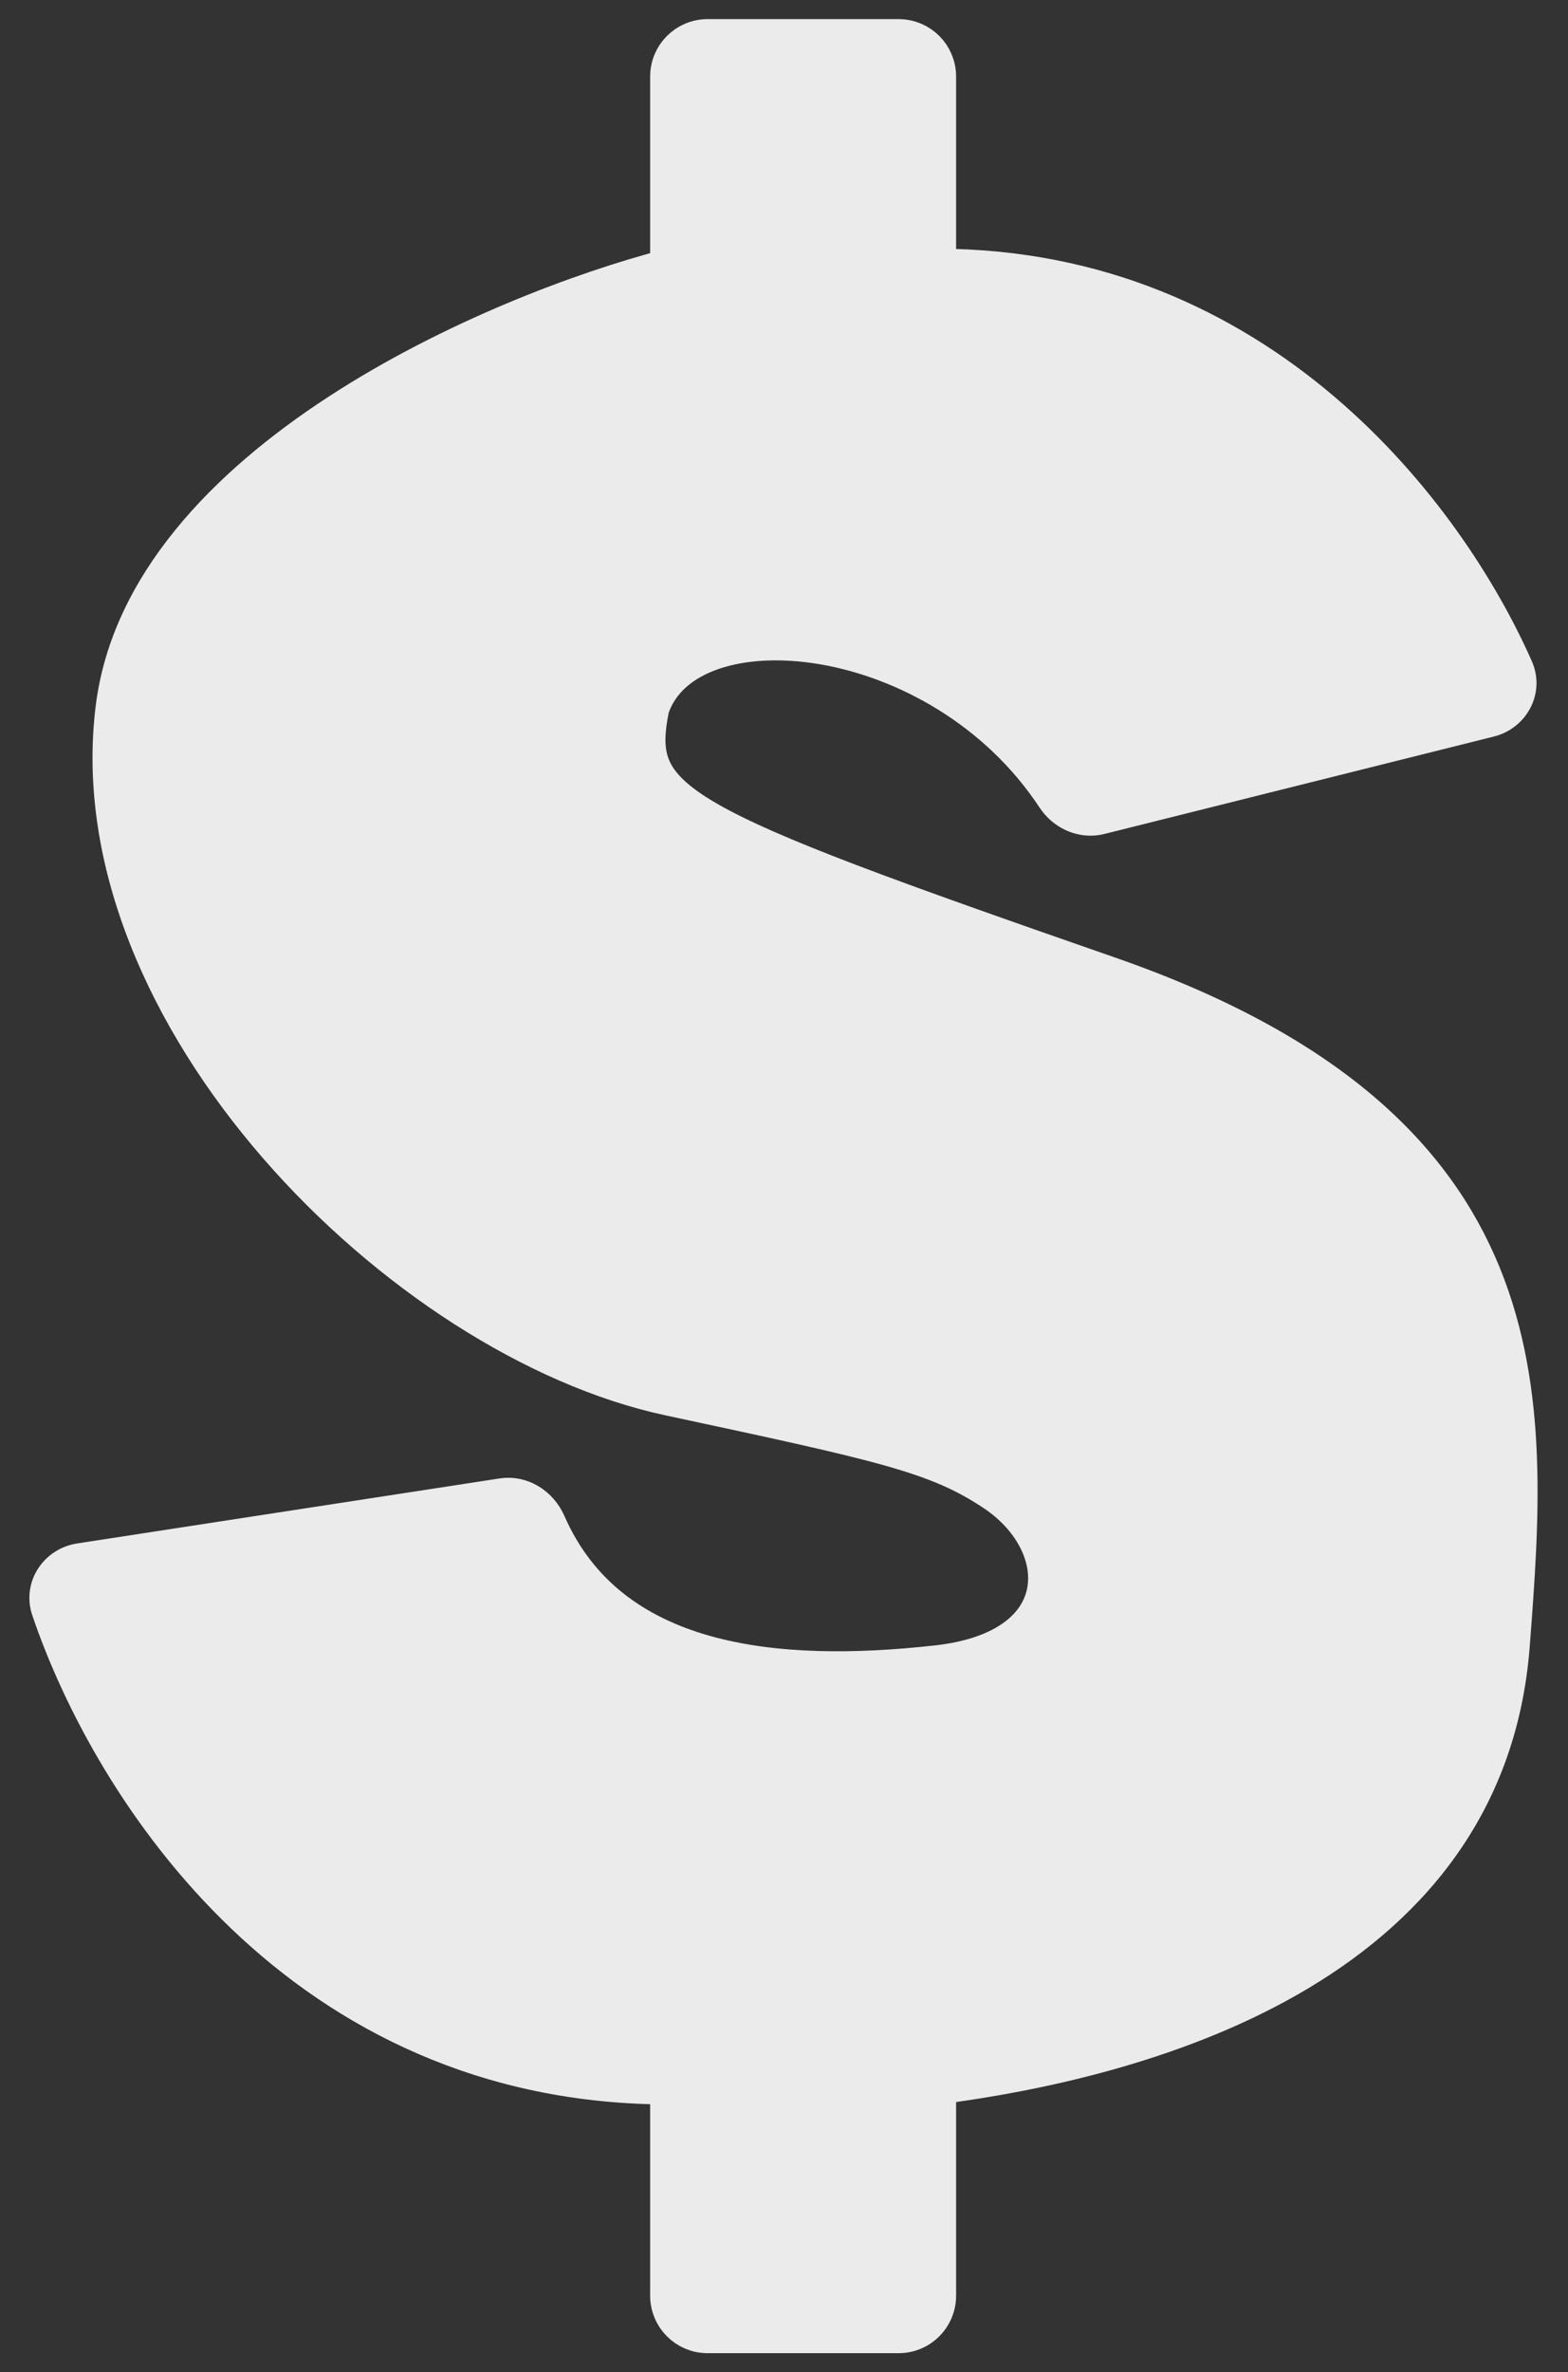 <svg width="41" height="62" viewBox="0 0 41 62" fill="none" xmlns="http://www.w3.org/2000/svg">
<rect x="0" y="0" width="41" height="62" fill="#333333" stroke="none"/>
<path d="M24.5 7C32.945 7 37.823 13.461 39.598 17.486C39.835 18.023 39.509 18.623 38.939 18.765L28.754 21.311C28.311 21.422 27.853 21.213 27.601 20.832C24.571 16.236 17.956 15.634 17 18.5C16.5 21 17.5 21.5 29 25.5C40.5 29.5 40 36.5 39.5 43C38.846 51.5 29.667 53.833 24.5 54.5V60C24.5 60.552 24.052 61 23.5 61H18.5C17.948 61 17.5 60.552 17.5 60V54.5C7.862 54.5 2.919 46.771 1.318 42.056C1.127 41.496 1.508 40.922 2.094 40.832L13.139 39.133C13.633 39.056 14.098 39.361 14.299 39.818C15.941 43.56 20.289 43.968 24.5 43.5C28.1 43.1 28 40.333 26 39C24.5 38 23.1 37.7 17.5 36.5C10.5 35 2 26.5 3 18.5C3.8 12.1 13 8.167 17.5 7V2C17.5 1.448 17.948 1 18.5 1H23.5C24.052 1 24.5 1.448 24.5 2V7Z" fill="#EBEBEB" stroke="#EBEBEB"/>
</svg>
